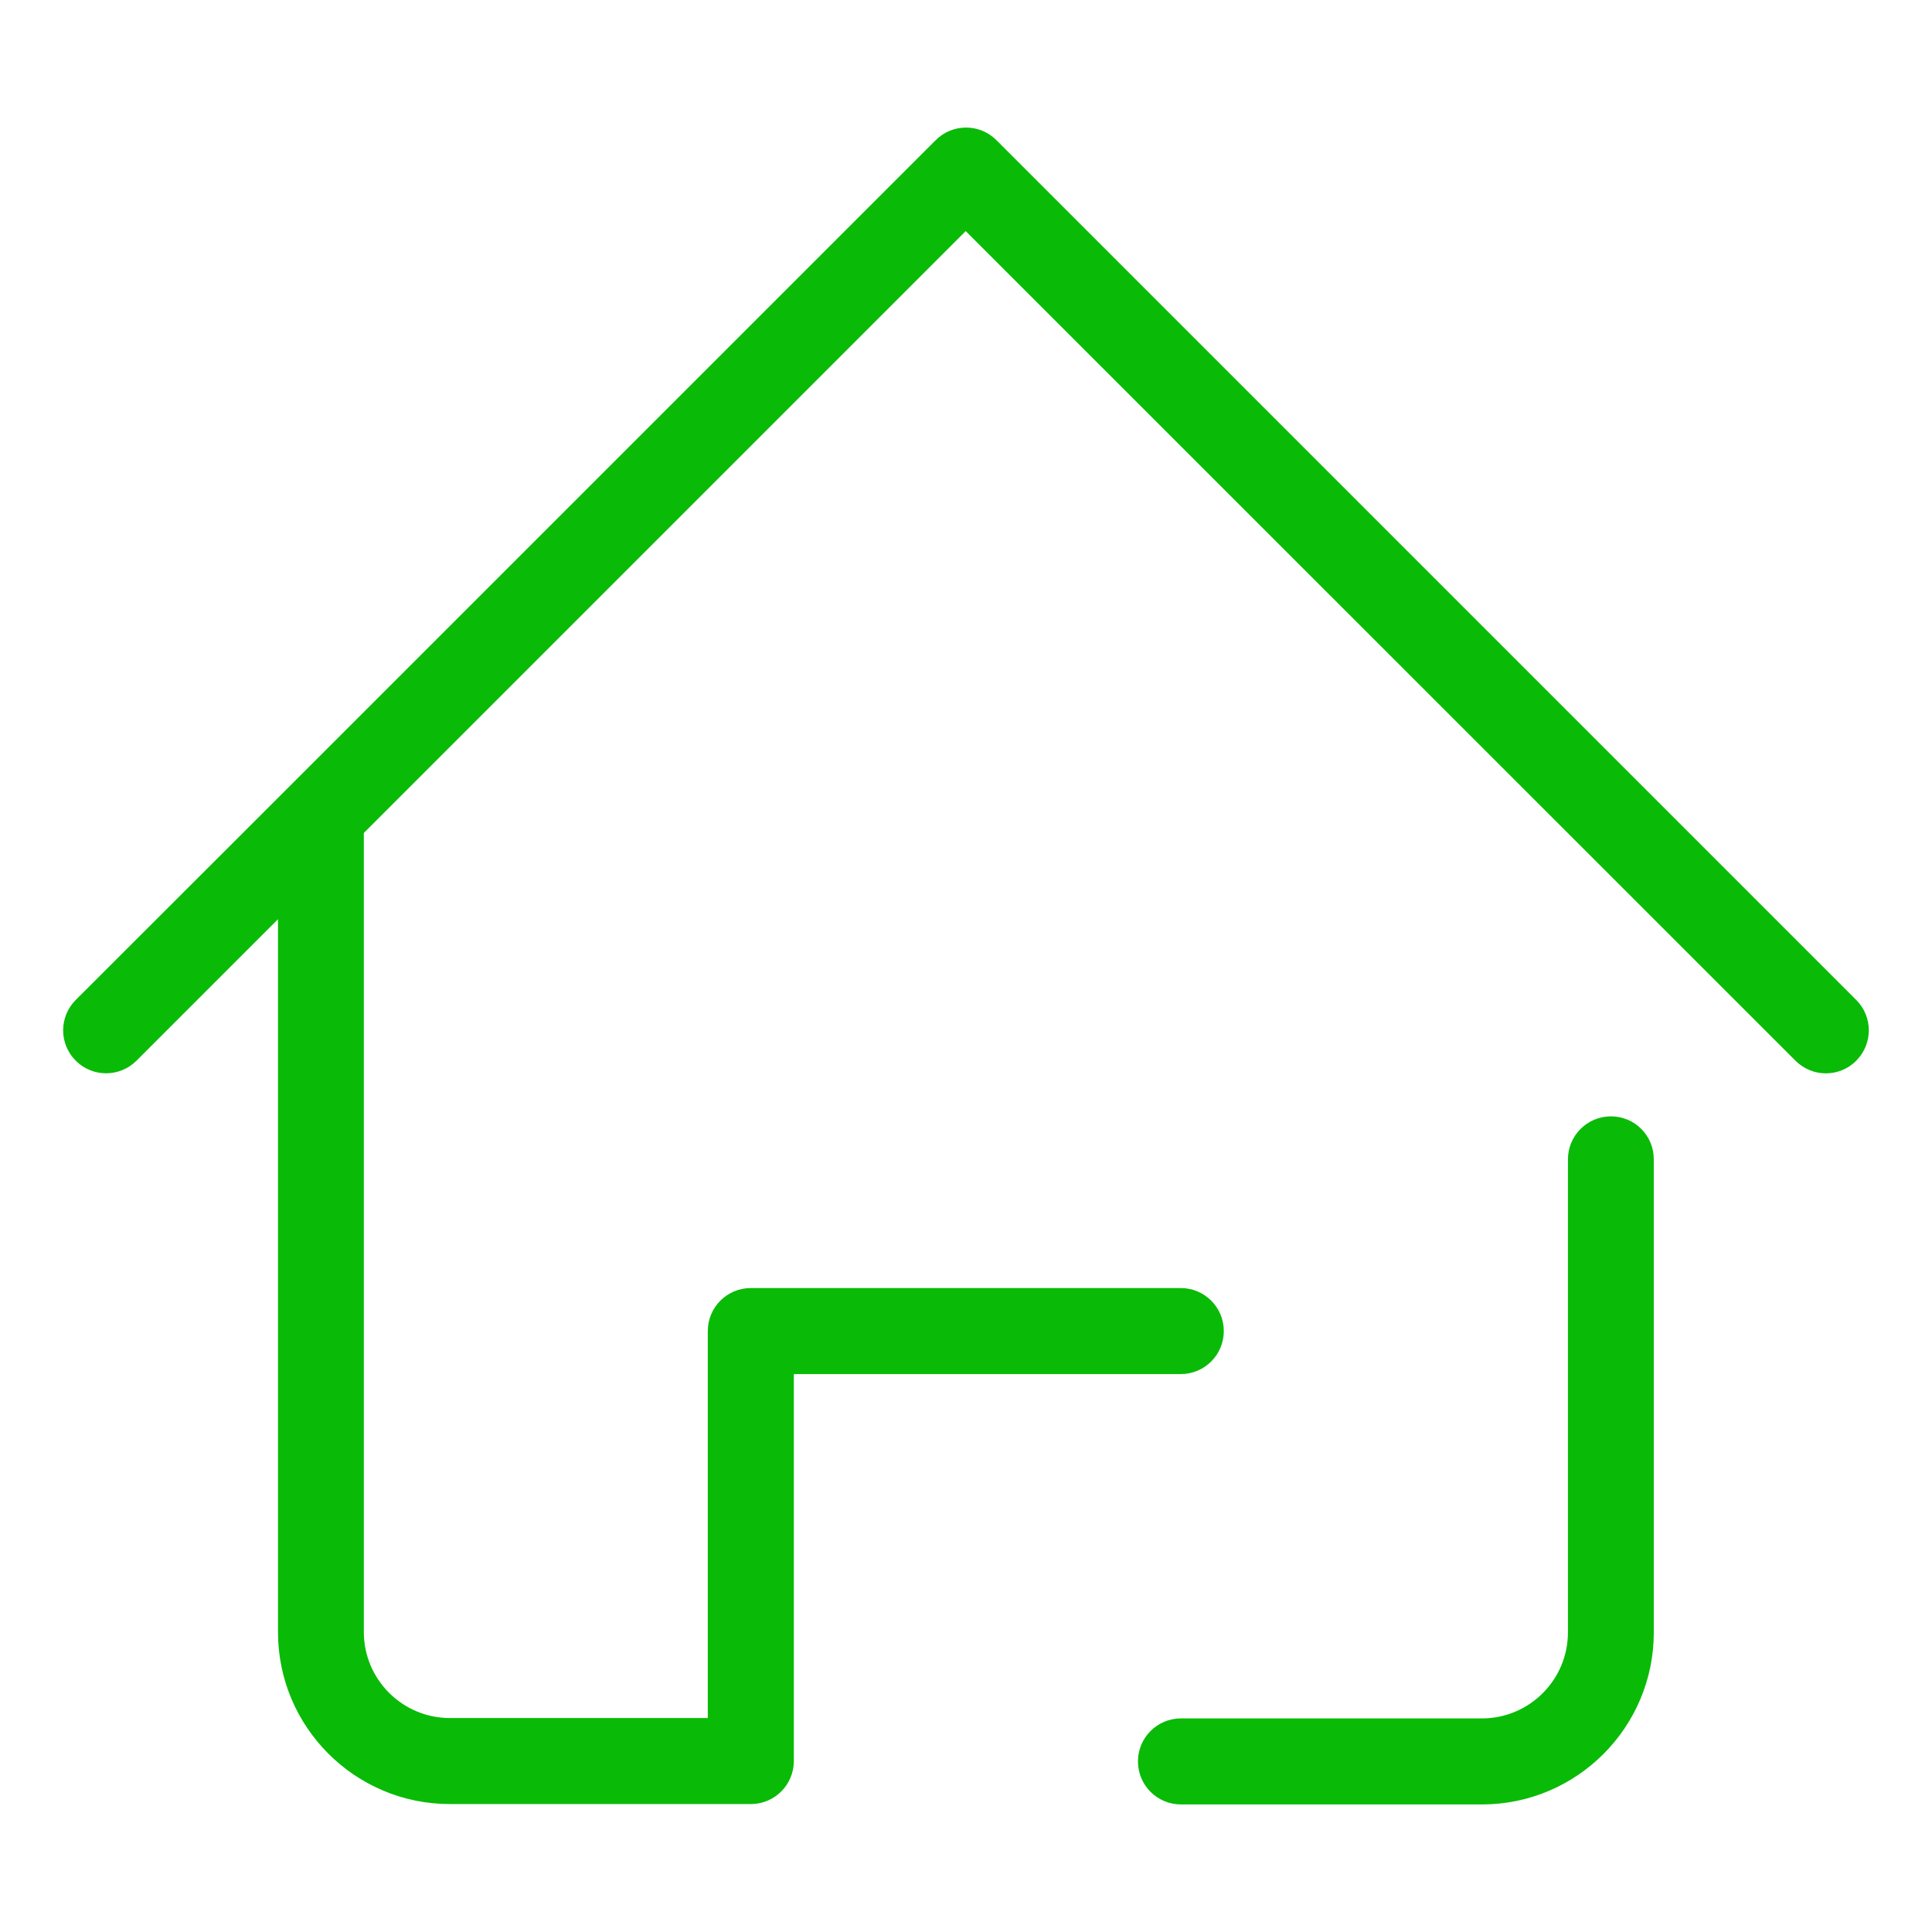 <?xml version="1.0" standalone="no"?><!DOCTYPE svg PUBLIC "-//W3C//DTD SVG 1.1//EN" "http://www.w3.org/Graphics/SVG/1.1/DTD/svg11.dtd"><svg t="1501375080219" class="icon" style="" viewBox="0 0 1024 1024" version="1.1" xmlns="http://www.w3.org/2000/svg" p-id="1002" xmlns:xlink="http://www.w3.org/1999/xlink" width="200" height="200"><defs><style type="text/css"></style></defs><path d="M983.84 529.992l-455.7-455.7c-8.9-8.9-23.3-8.9-32.2 0l-341.5 341.5c-0.2 0.2-0.4 0.4-0.6 0.6L40.14 529.992c-8.9 8.9-8.9 23.3 0 32.2 8.9 8.9 23.3 8.9 32.2 0l75-75 0 377.9c0 50.3 40.9 91.1 91.1 91.1l159.5 0c12.6 0 22.8-10.2 22.8-22.8l0-205.1 205.1 0c12.6 0 22.8-10.2 22.8-22.8s-10.2-22.8-22.8-22.8l-227.9 0c-12.6 0-22.8 10.2-22.8 22.8l0 205.1-136.7 0c-25.1 0-45.6-20.4-45.6-45.6l0-423.5 319-319L951.64 562.192c4.5 4.5 10.3 6.7 16.1 6.7 5.8 0 11.7-2.2 16.1-6.7C992.74 553.292 992.74 538.892 983.84 529.992zM853.84 591.692c-12.6 0-22.8 10.2-22.8 22.8l0 250.7c0 25.1-20.4 45.6-45.6 45.6l-159.5 0c-12.6 0-22.8 10.2-22.8 22.8 0 12.6 10.2 22.8 22.8 22.8l159.5 0c50.3 0 91.1-40.9 91.1-91.1l0-250.7C876.64 601.892 866.44 591.692 853.84 591.692z" p-id="1003" fill="#09bb07"></path></svg>
